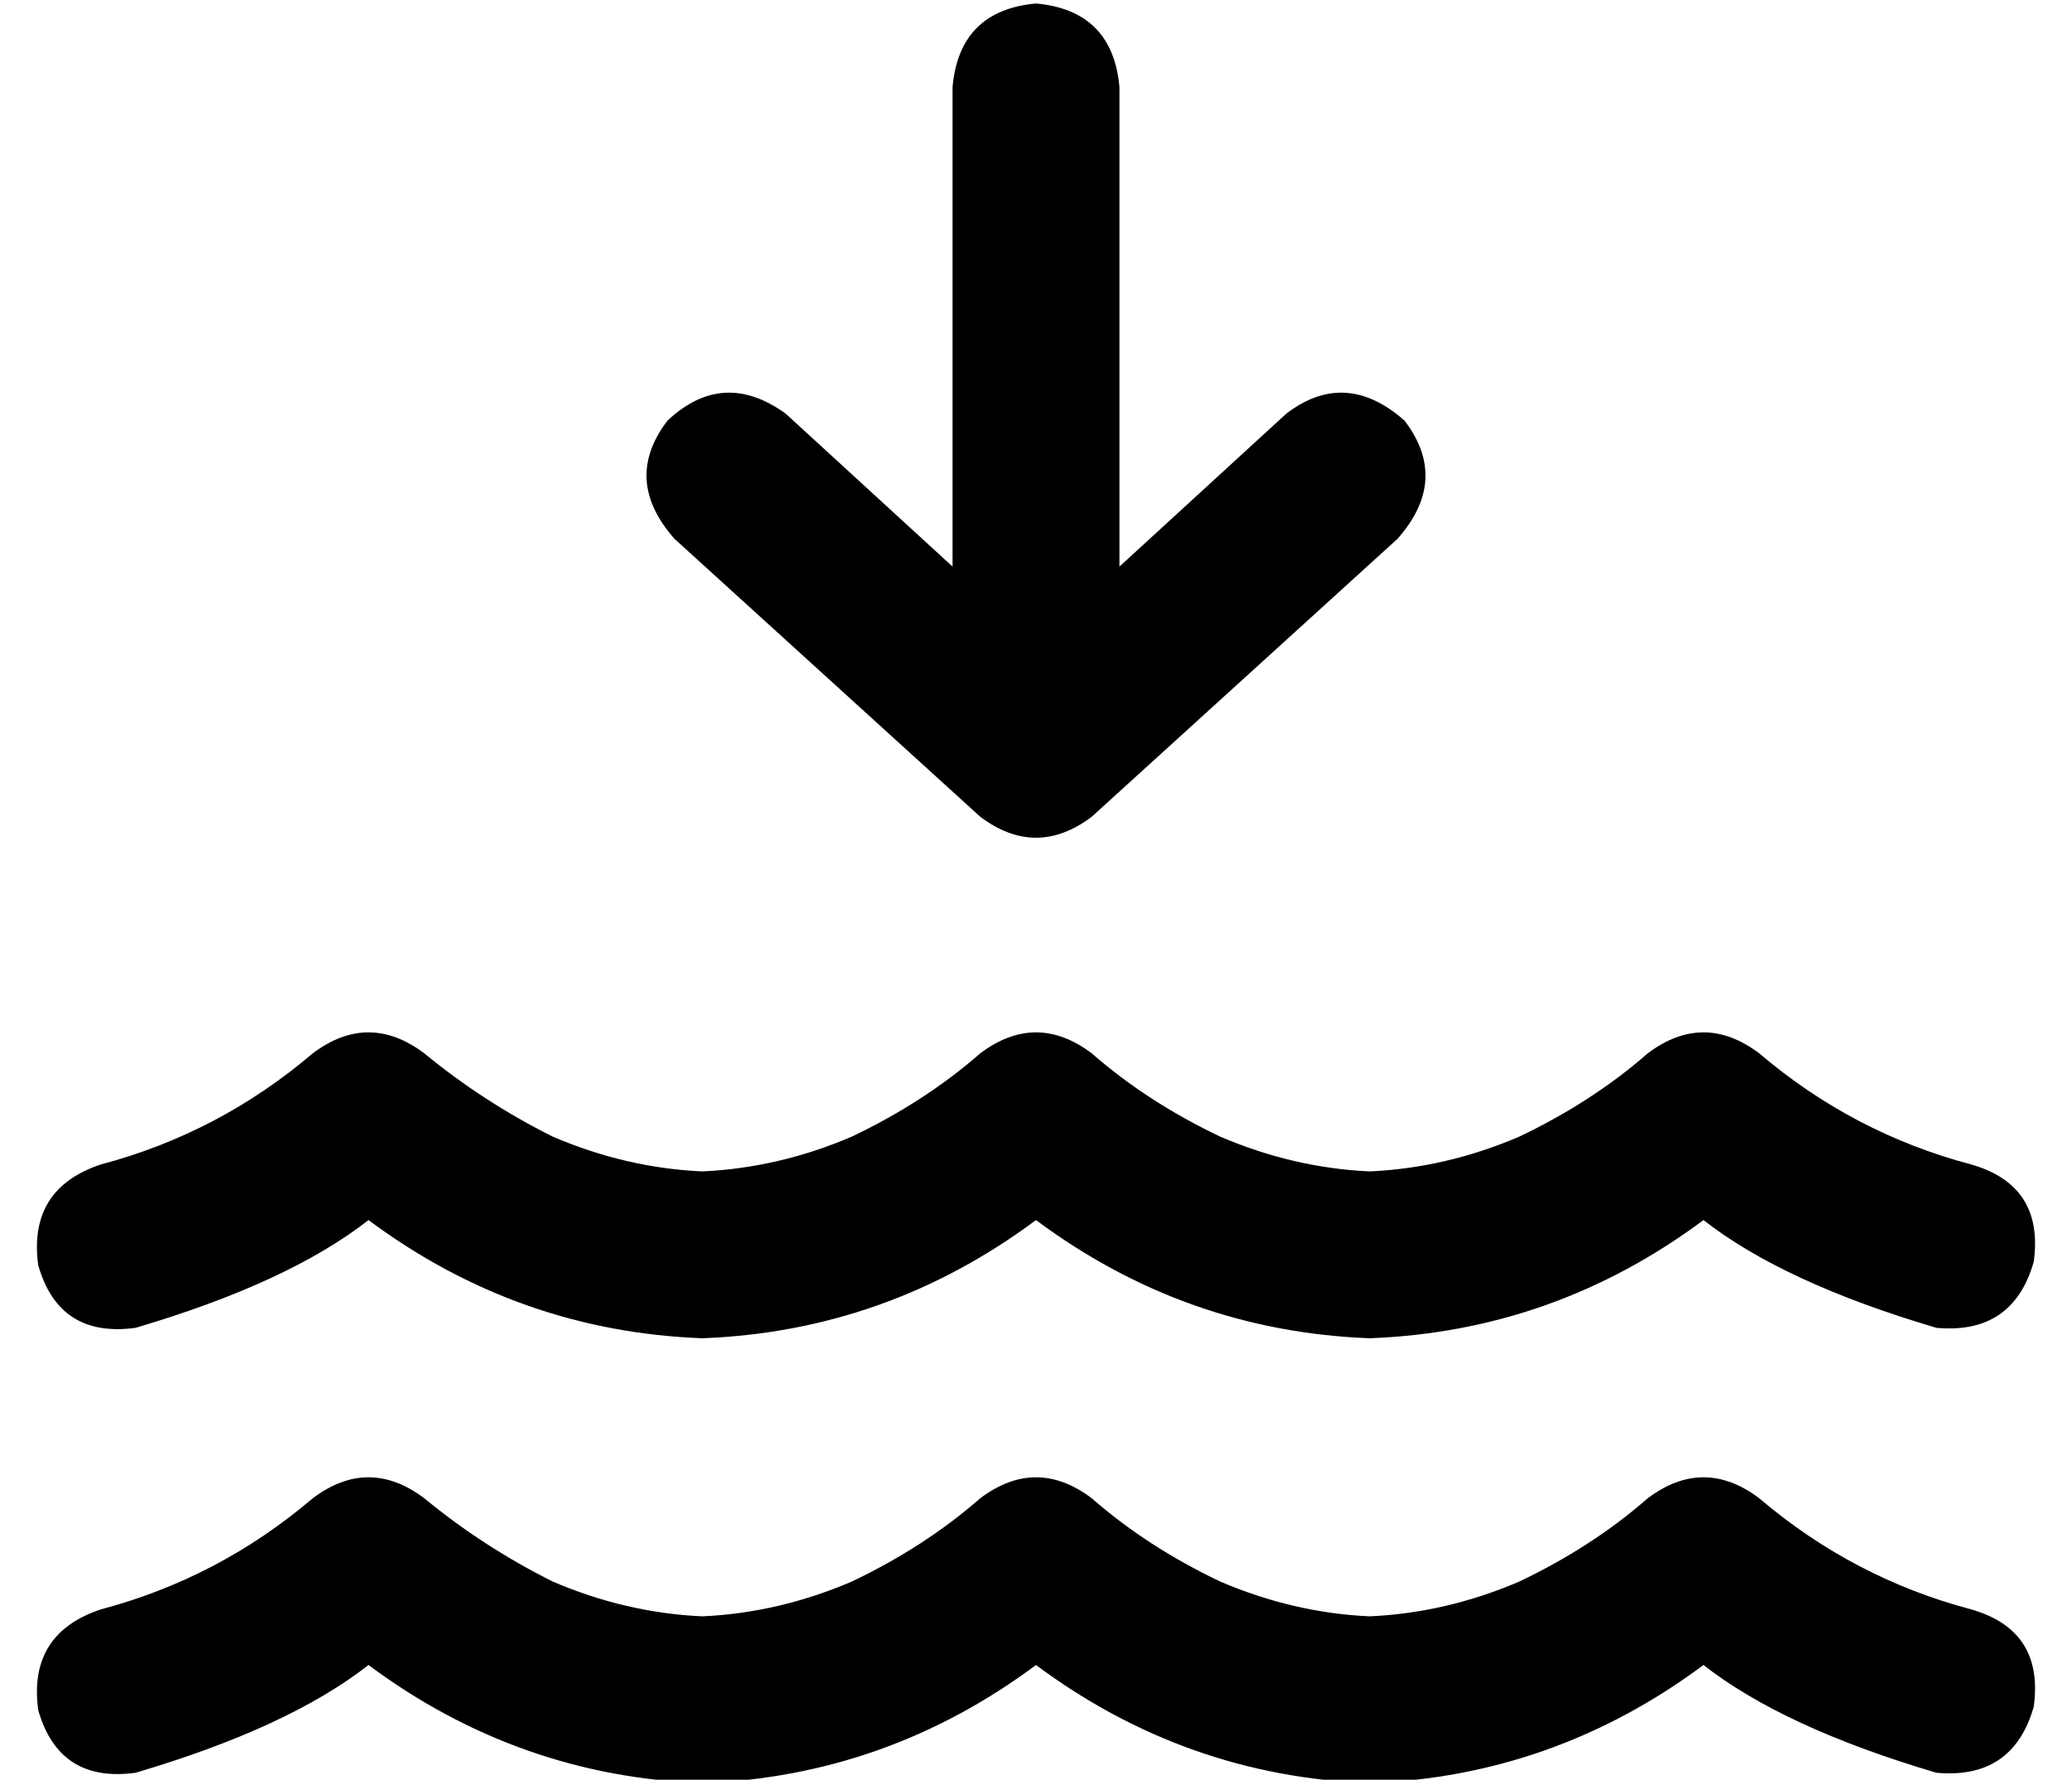 <?xml version="1.0" standalone="no"?>
<!DOCTYPE svg PUBLIC "-//W3C//DTD SVG 1.1//EN" "http://www.w3.org/Graphics/SVG/1.1/DTD/svg11.dtd" >
<svg xmlns="http://www.w3.org/2000/svg" xmlns:xlink="http://www.w3.org/1999/xlink" version="1.1" viewBox="-10 -40 596 512">
   <path fill="currentColor"
d="M312 -15q-2 -22 -24 -24q-22 2 -24 24v138v0l-48 -44v0q-18 -13 -34 2q-13 17 2 34l88 80v0q16 12 32 0l88 -80v0q15 -17 2 -34q-17 -15 -34 -2l-48 44v0v-138v0zM80 263q-27 23 -61 32q-21 7 -18 29q6 21 28 18q44 -13 67 -31q43 32 96 34q53 -2 96 -34q43 32 96 34
q53 -2 96 -34q23 18 67 31q22 2 28 -19q3 -22 -18 -28q-34 -9 -61 -32q-16 -12 -32 0q-16 14 -37 24q-21 9 -43 10q-22 -1 -43 -10q-21 -10 -37 -24q-16 -12 -32 0q-16 14 -37 24q-21 9 -43 10q-22 -1 -43 -10q-20 -10 -37 -24q-16 -12 -32 0v0zM80 391q-27 23 -61 32
q-21 7 -18 29q6 21 28 18q44 -13 67 -31q43 32 96 34q53 -2 96 -34q43 32 96 34q53 -2 96 -34q23 18 67 31q22 2 28 -19q3 -22 -18 -28q-34 -9 -61 -32q-16 -12 -32 0q-16 14 -37 24q-21 9 -43 10q-22 -1 -43 -10q-21 -10 -37 -24q-16 -12 -32 0q-16 14 -37 24q-21 9 -43 10
q-22 -1 -43 -10q-20 -10 -37 -24q-16 -12 -32 0v0z" />
</svg>
